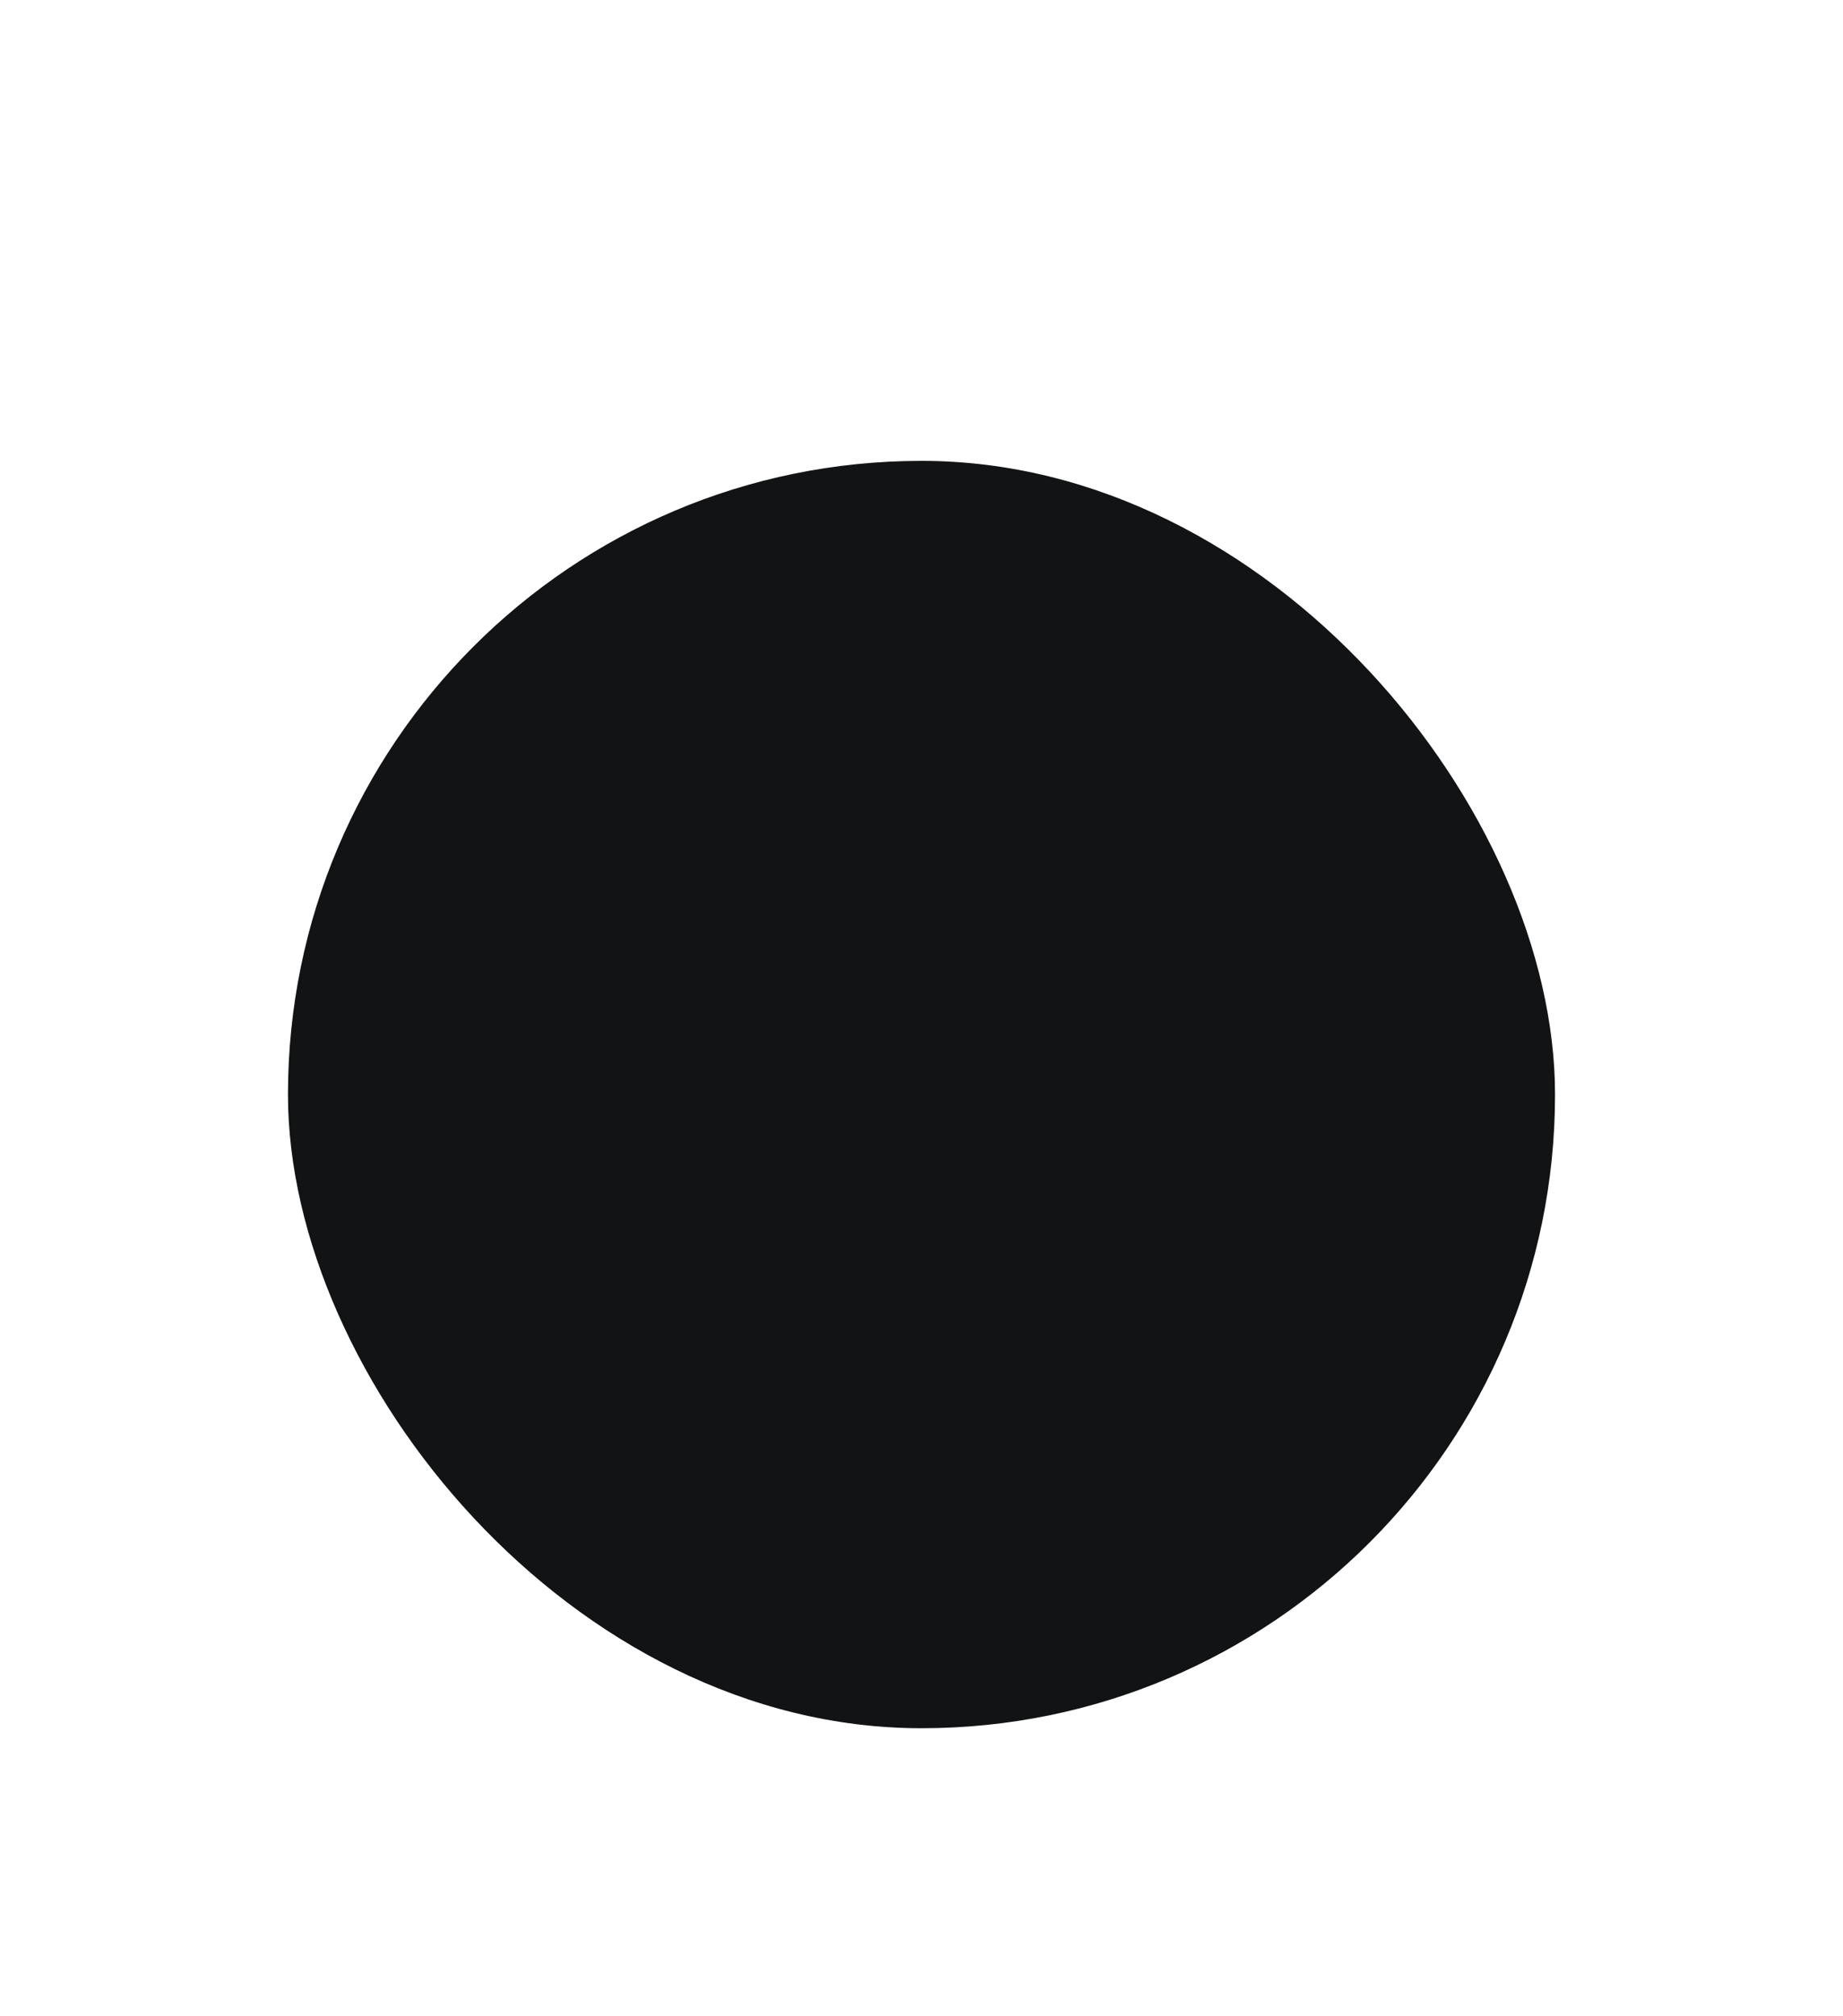 <svg width="128" height="140" viewBox="0 0 128 140" fill="none" xmlns="http://www.w3.org/2000/svg">
<g filter="url(#filter0_d_5075_3335)">
<rect x="20" width="88" height="88" rx="44" fill="#121314"/>
</g>
<defs>
<filter id="filter0_d_5075_3335" x="0" y="0" width="128" height="140" filterUnits="userSpaceOnUse" color-interpolation-filters="sRGB">
<feFlood flood-opacity="0" result="BackgroundImageFix"/>
<feColorMatrix in="SourceAlpha" type="matrix" values="0 0 0 0 0 0 0 0 0 0 0 0 0 0 0 0 0 0 127 0" result="hardAlpha"/>
<feMorphology radius="12" operator="erode" in="SourceAlpha" result="effect1_dropShadow_5075_3335"/>
<feOffset dy="32"/>
<feGaussianBlur stdDeviation="16"/>
<feComposite in2="hardAlpha" operator="out"/>
<feColorMatrix type="matrix" values="0 0 0 0 0 0 0 0 0 0 0 0 0 0 0 0 0 0 1 0"/>
<feBlend mode="normal" in2="BackgroundImageFix" result="effect1_dropShadow_5075_3335"/>
<feBlend mode="normal" in="SourceGraphic" in2="effect1_dropShadow_5075_3335" result="shape"/>
</filter>
</defs>
</svg>
